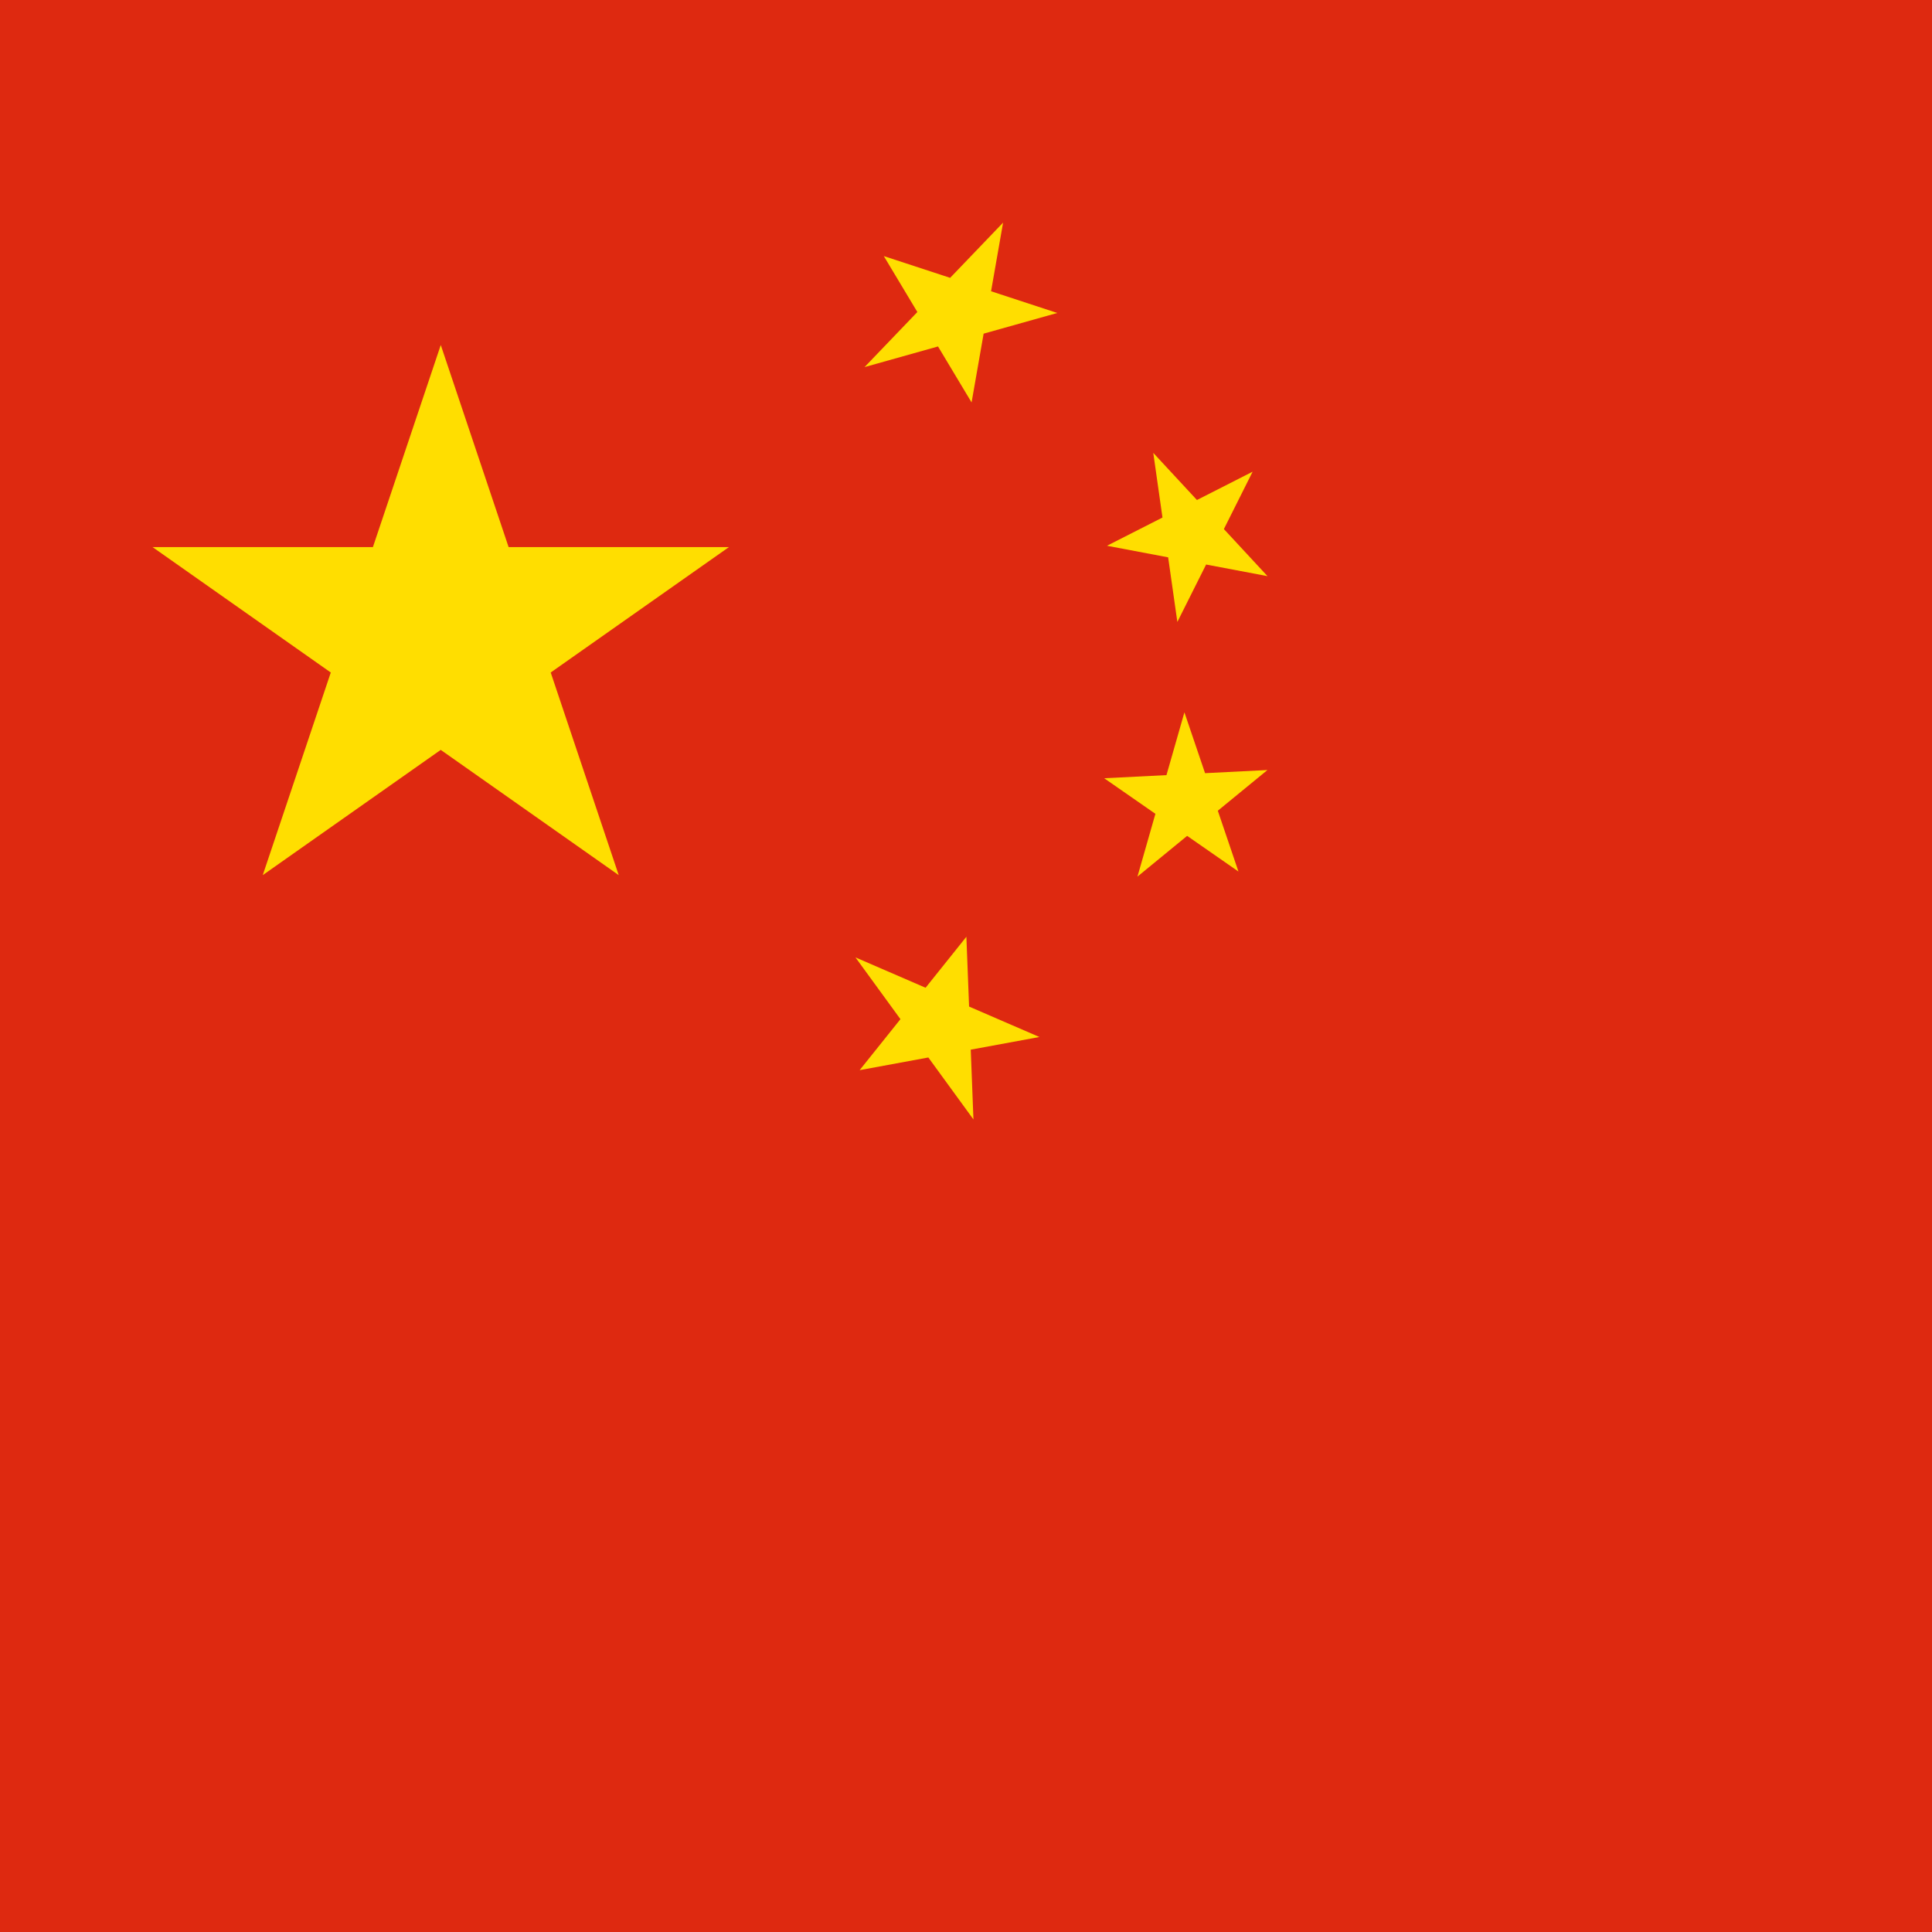 <?xml version="1.0" encoding="UTF-8"?>
<svg width="28px" height="28px" viewBox="0 0 28 28" version="1.1" xmlns="http://www.w3.org/2000/svg" xmlns:xlink="http://www.w3.org/1999/xlink">
    <!-- Generator: Sketch 51.2 (57519) - http://www.bohemiancoding.com/sketch -->
    <title>Language/cn</title>
    <desc>Created with Sketch.</desc>
    <defs></defs>
    <g id="Design" stroke="none" stroke-width="1" fill="none" fill-rule="evenodd">
        <g id="Language-slide-in" transform="translate(-29, -297)" fill-rule="nonzero">
            <g id="Slide-in">
                <g id="Countries" transform="translate(29, 101)">
                    <g id="China" transform="translate(0, 188)">
                        <g id="Language/cn" transform="translate(0, 8)">
                            <g id="Group" transform="translate(-1, 0)">
                                <polygon id="Shape" fill="#DE2910" points="0 0 45 0 45 29 0 29"></polygon>
                                <g id="b-link" transform="translate(3, 5)" fill="#FFDE00">
                                    <polygon id="b" points="1.808 7.683 4.388 0 6.967 7.683 0.211 2.929 8.564 2.929"></polygon>
                                </g>
                                <g id="b-link" transform="translate(14.933, 4.25) rotate(-120.954) translate(-14.933, -4.25) translate(13.433, 2.25)" fill="#FFDE00">
                                    <polygon id="b" points="0.54 3.045 1.304 0.246 2.067 3.045 0.067 1.313 2.54 1.313"></polygon>
                                </g>
                                <g id="b-link" transform="translate(18.5, 7.5) rotate(-98.106) translate(-18.5, -7.5) translate(17, 6)" fill="#FFDE00">
                                    <polygon id="b" points="0.536 2.241 1.3 -0 2.065 2.241 0.063 0.854 2.538 0.854"></polygon>
                                </g>
                                <g id="b-link" transform="translate(18.5, 11.5) rotate(-74.047) translate(-18.5, -11.5) translate(17, 10)" fill="#FFDE00">
                                    <polygon id="b" points="0.536 2.242 1.301 -0 2.066 2.242 0.063 0.855 2.539 0.855"></polygon>
                                </g>
                                <g id="b-link" transform="translate(14.889, 14.815) rotate(-51.331) translate(-14.889, -14.815) translate(13.389, 12.815)" fill="#FFDE00">
                                    <polygon id="b" points="0.537 3.051 1.302 0.249 2.067 3.051 0.064 1.317 2.54 1.317"></polygon>
                                </g>
                            </g>
                        </g>
                    </g>
                </g>
            </g>
        </g>
    </g>
</svg>